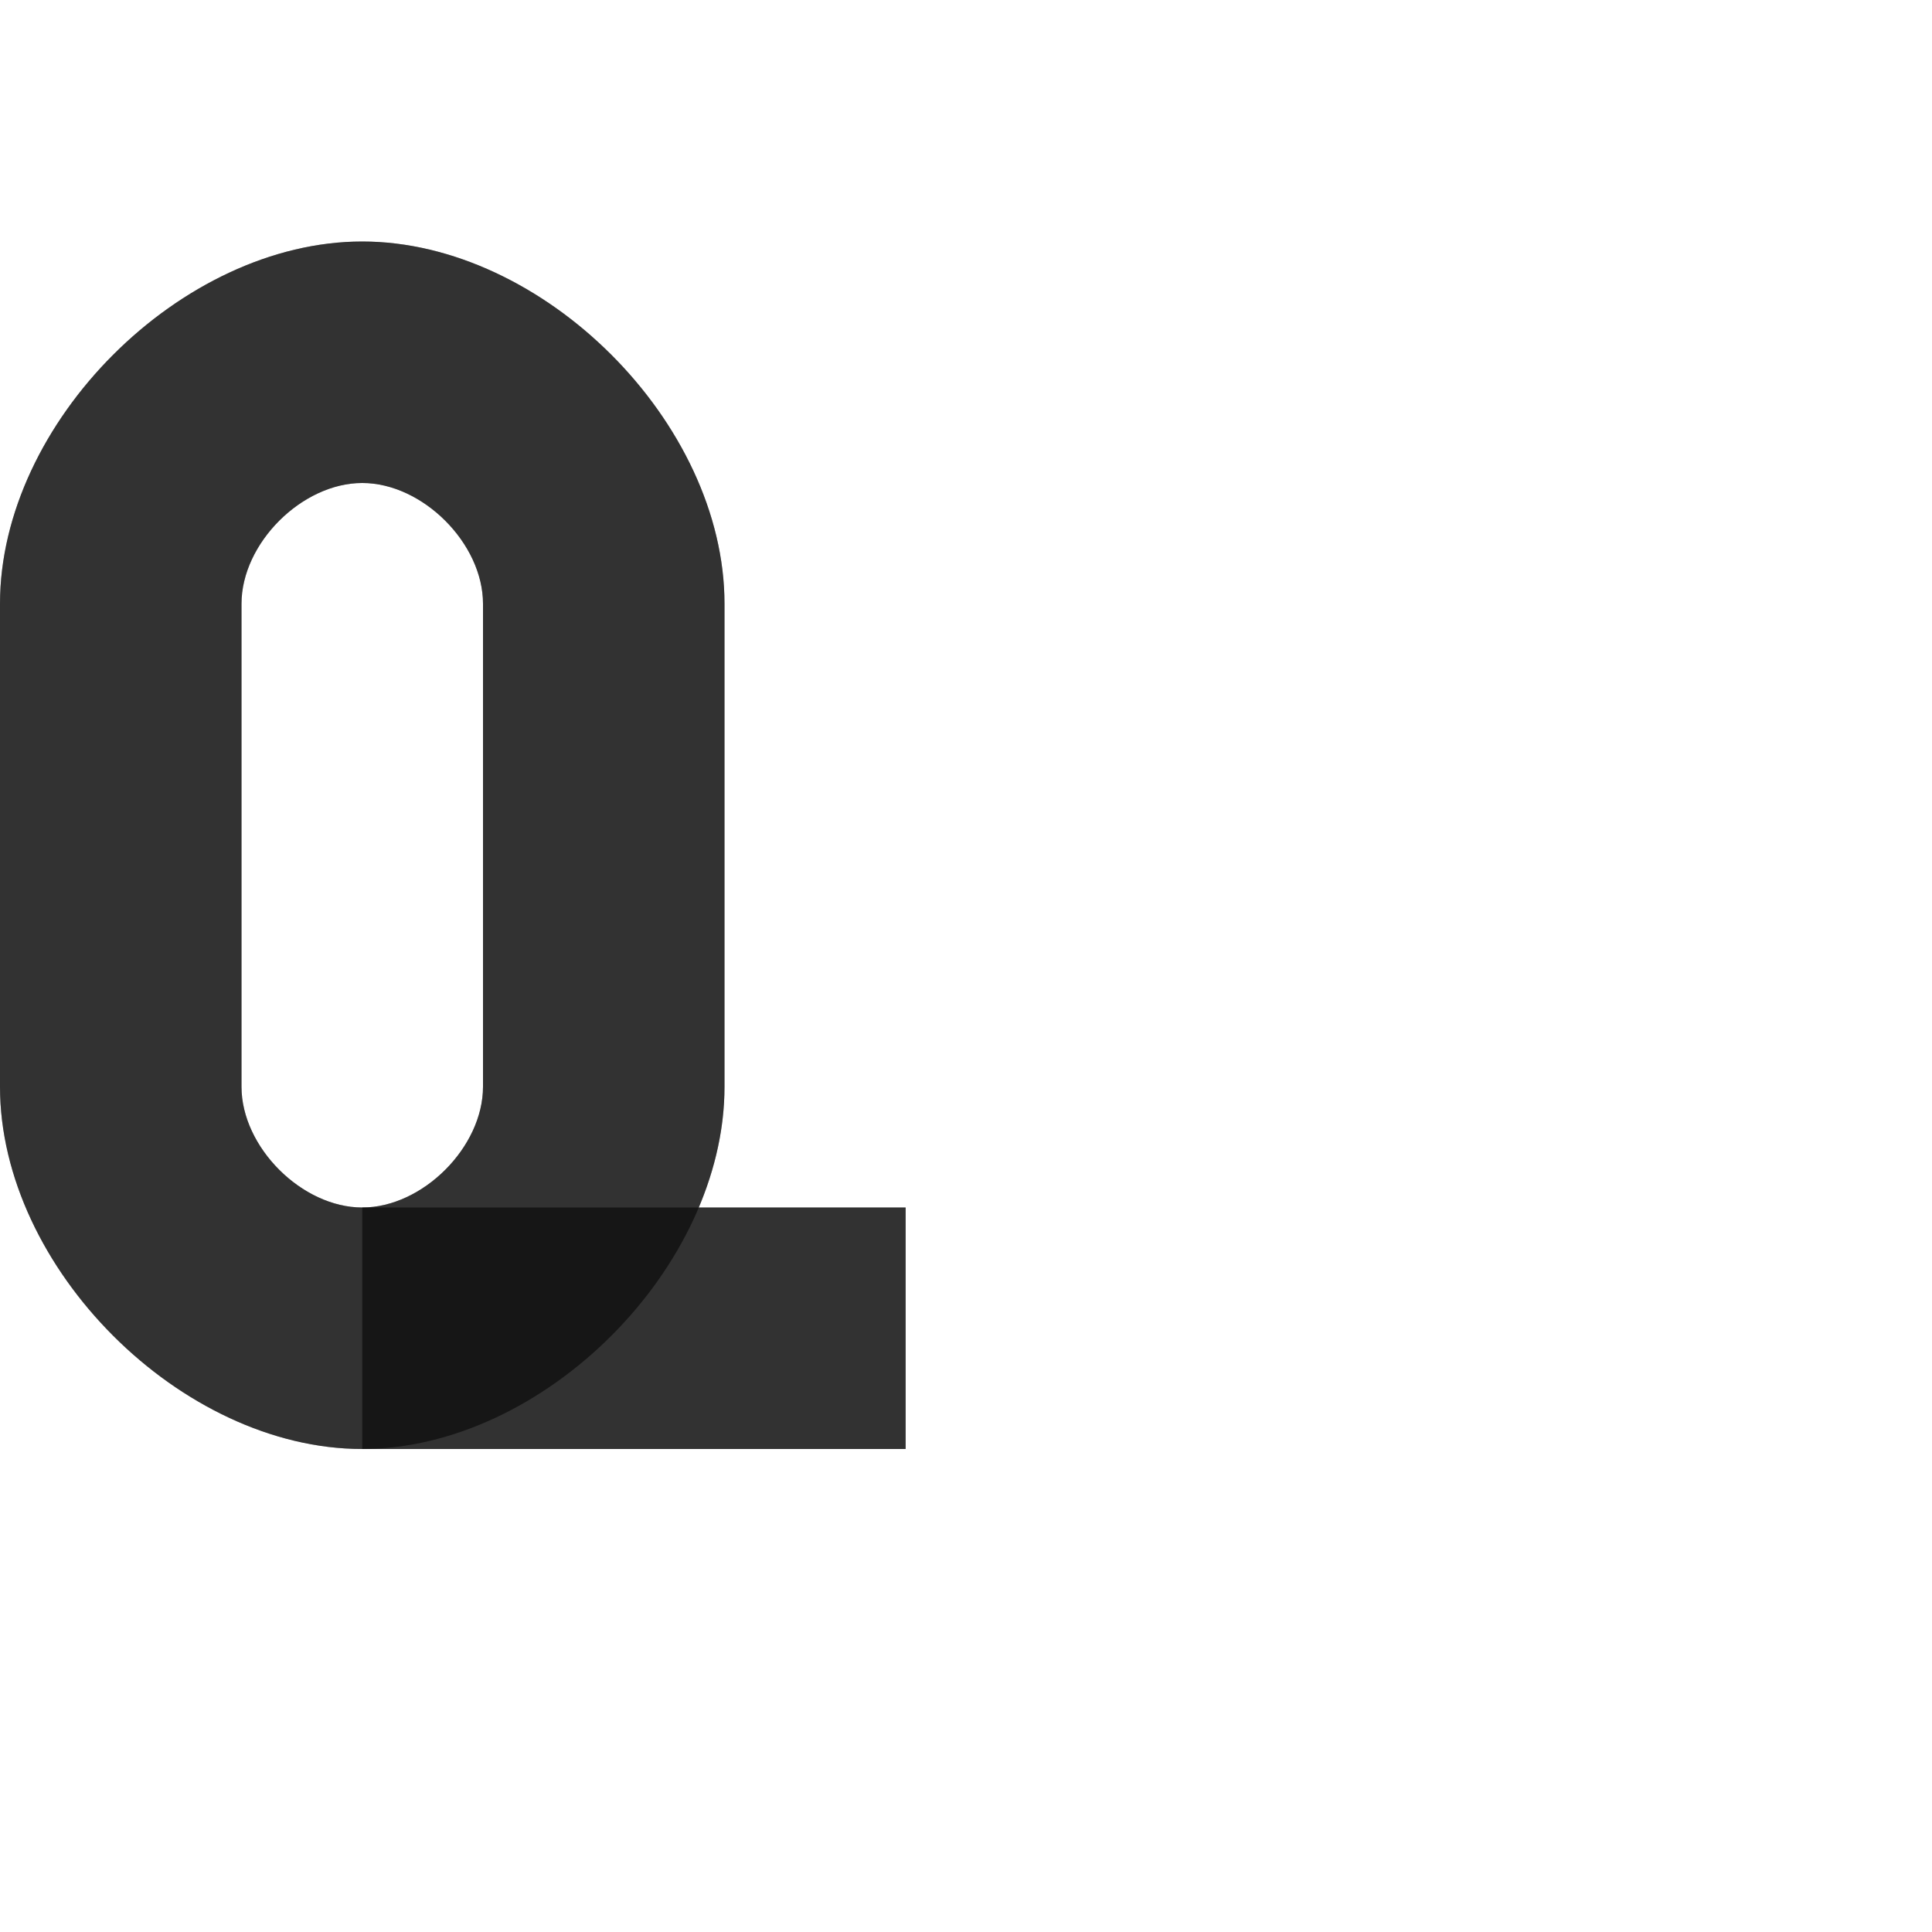<?xml version="1.0" encoding="UTF-8" standalone="no"?>
<!-- Created with Inkscape (http://www.inkscape.org/) -->

<svg
   width="800"
   height="800"
   viewBox="0 0 800 800"
   version="1.1"
   id="svg1"
   inkscape:version="1.2.2 (732a01da63, 2022-12-09)"
   sodipodi:docname="ascii_81_Q.svg"
   xml:space="preserve"
   xmlns:inkscape="http://www.inkscape.org/namespaces/inkscape"
   xmlns:sodipodi="http://sodipodi.sourceforge.net/DTD/sodipodi-0.dtd"
   xmlns="http://www.w3.org/2000/svg"
   xmlns:svg="http://www.w3.org/2000/svg"><sodipodi:namedview
     id="namedview1"
     pagecolor="#ffffff"
     bordercolor="#000000"
     borderopacity="0.25"
     inkscape:showpageshadow="2"
     inkscape:pageopacity="0.0"
     inkscape:pagecheckerboard="0"
     inkscape:deskcolor="#d1d1d1"
     inkscape:document-units="px"
     showgrid="true"
     inkscape:zoom="1.602893"
     inkscape:cx="-70.185596"
     inkscape:cy="375.57092"
     inkscape:window-width="3840"
     inkscape:window-height="2066"
     inkscape:window-x="-11"
     inkscape:window-y="-11"
     inkscape:window-maximized="1"
     inkscape:current-layer="layer1"
     showguides="false"><inkscape:grid
       id="grid1"
       units="px"
       originx="0"
       originy="0"
       spacingx="25"
       spacingy="25"
       empcolor="#0099e5"
       empopacity="0.302"
       color="#0099e5"
       opacity="0.149"
       empspacing="4"
       dotted="false"
       gridanglex="30"
       gridanglez="30"
       visible="true" /></sodipodi:namedview><defs
     id="defs1" /><g
     inkscape:label="Layer 1"
     inkscape:groupmode="layer"
     id="layer1"><path
       id="path352-3"
       style="fill:#000000;stroke:none;stroke-width:3px;stroke-linecap:butt;stroke-linejoin:miter;stroke-opacity:1;fill-opacity:0.555;fill-rule:evenodd"
       d="m 0,250 c 0,-75 75,-150 150,-150 75,0 150,75 150,150 V 450 C 300,525 225,600 150,600 75,600 0,525 0,450 Z m 100,0 c 0,-25 25,-50 50,-50 25,0 50,25 50,50 v 200 c 0,25 -25,50 -50,50 -25,0 -50,-25 -50,-50 z" /><rect
       style="fill:#000000;fill-opacity:0.555;fill-rule:evenodd;stroke-width:94.868;stroke-linecap:round;stroke-linejoin:round;stroke-miterlimit:4.5;stop-color:#000000"
       id="rect30972"
       width="225"
       height="100"
       x="150"
       y="500" /><path
       id="path352-3-4"
       style="fill:#000000;fill-opacity:0.555;fill-rule:evenodd;stroke:none;stroke-width:3px;stroke-linecap:butt;stroke-linejoin:miter;stroke-opacity:1"
       d="M 150 100 C 75 100 0 175 0 250 L 0 450 C 0 525 75 600 150 600 L 375 600 L 375 500 L 289.332 500 C 296.134 483.908 300 466.959 300 450 L 300 250 C 300 175 225 100 150 100 z M 150 200 C 175 200 200 225 200 250 L 200 450 C 200 475 175 500 150 500 C 125 500 100 475 100 450 L 100 250 C 100 225 125 200 150 200 z " /></g></svg>
